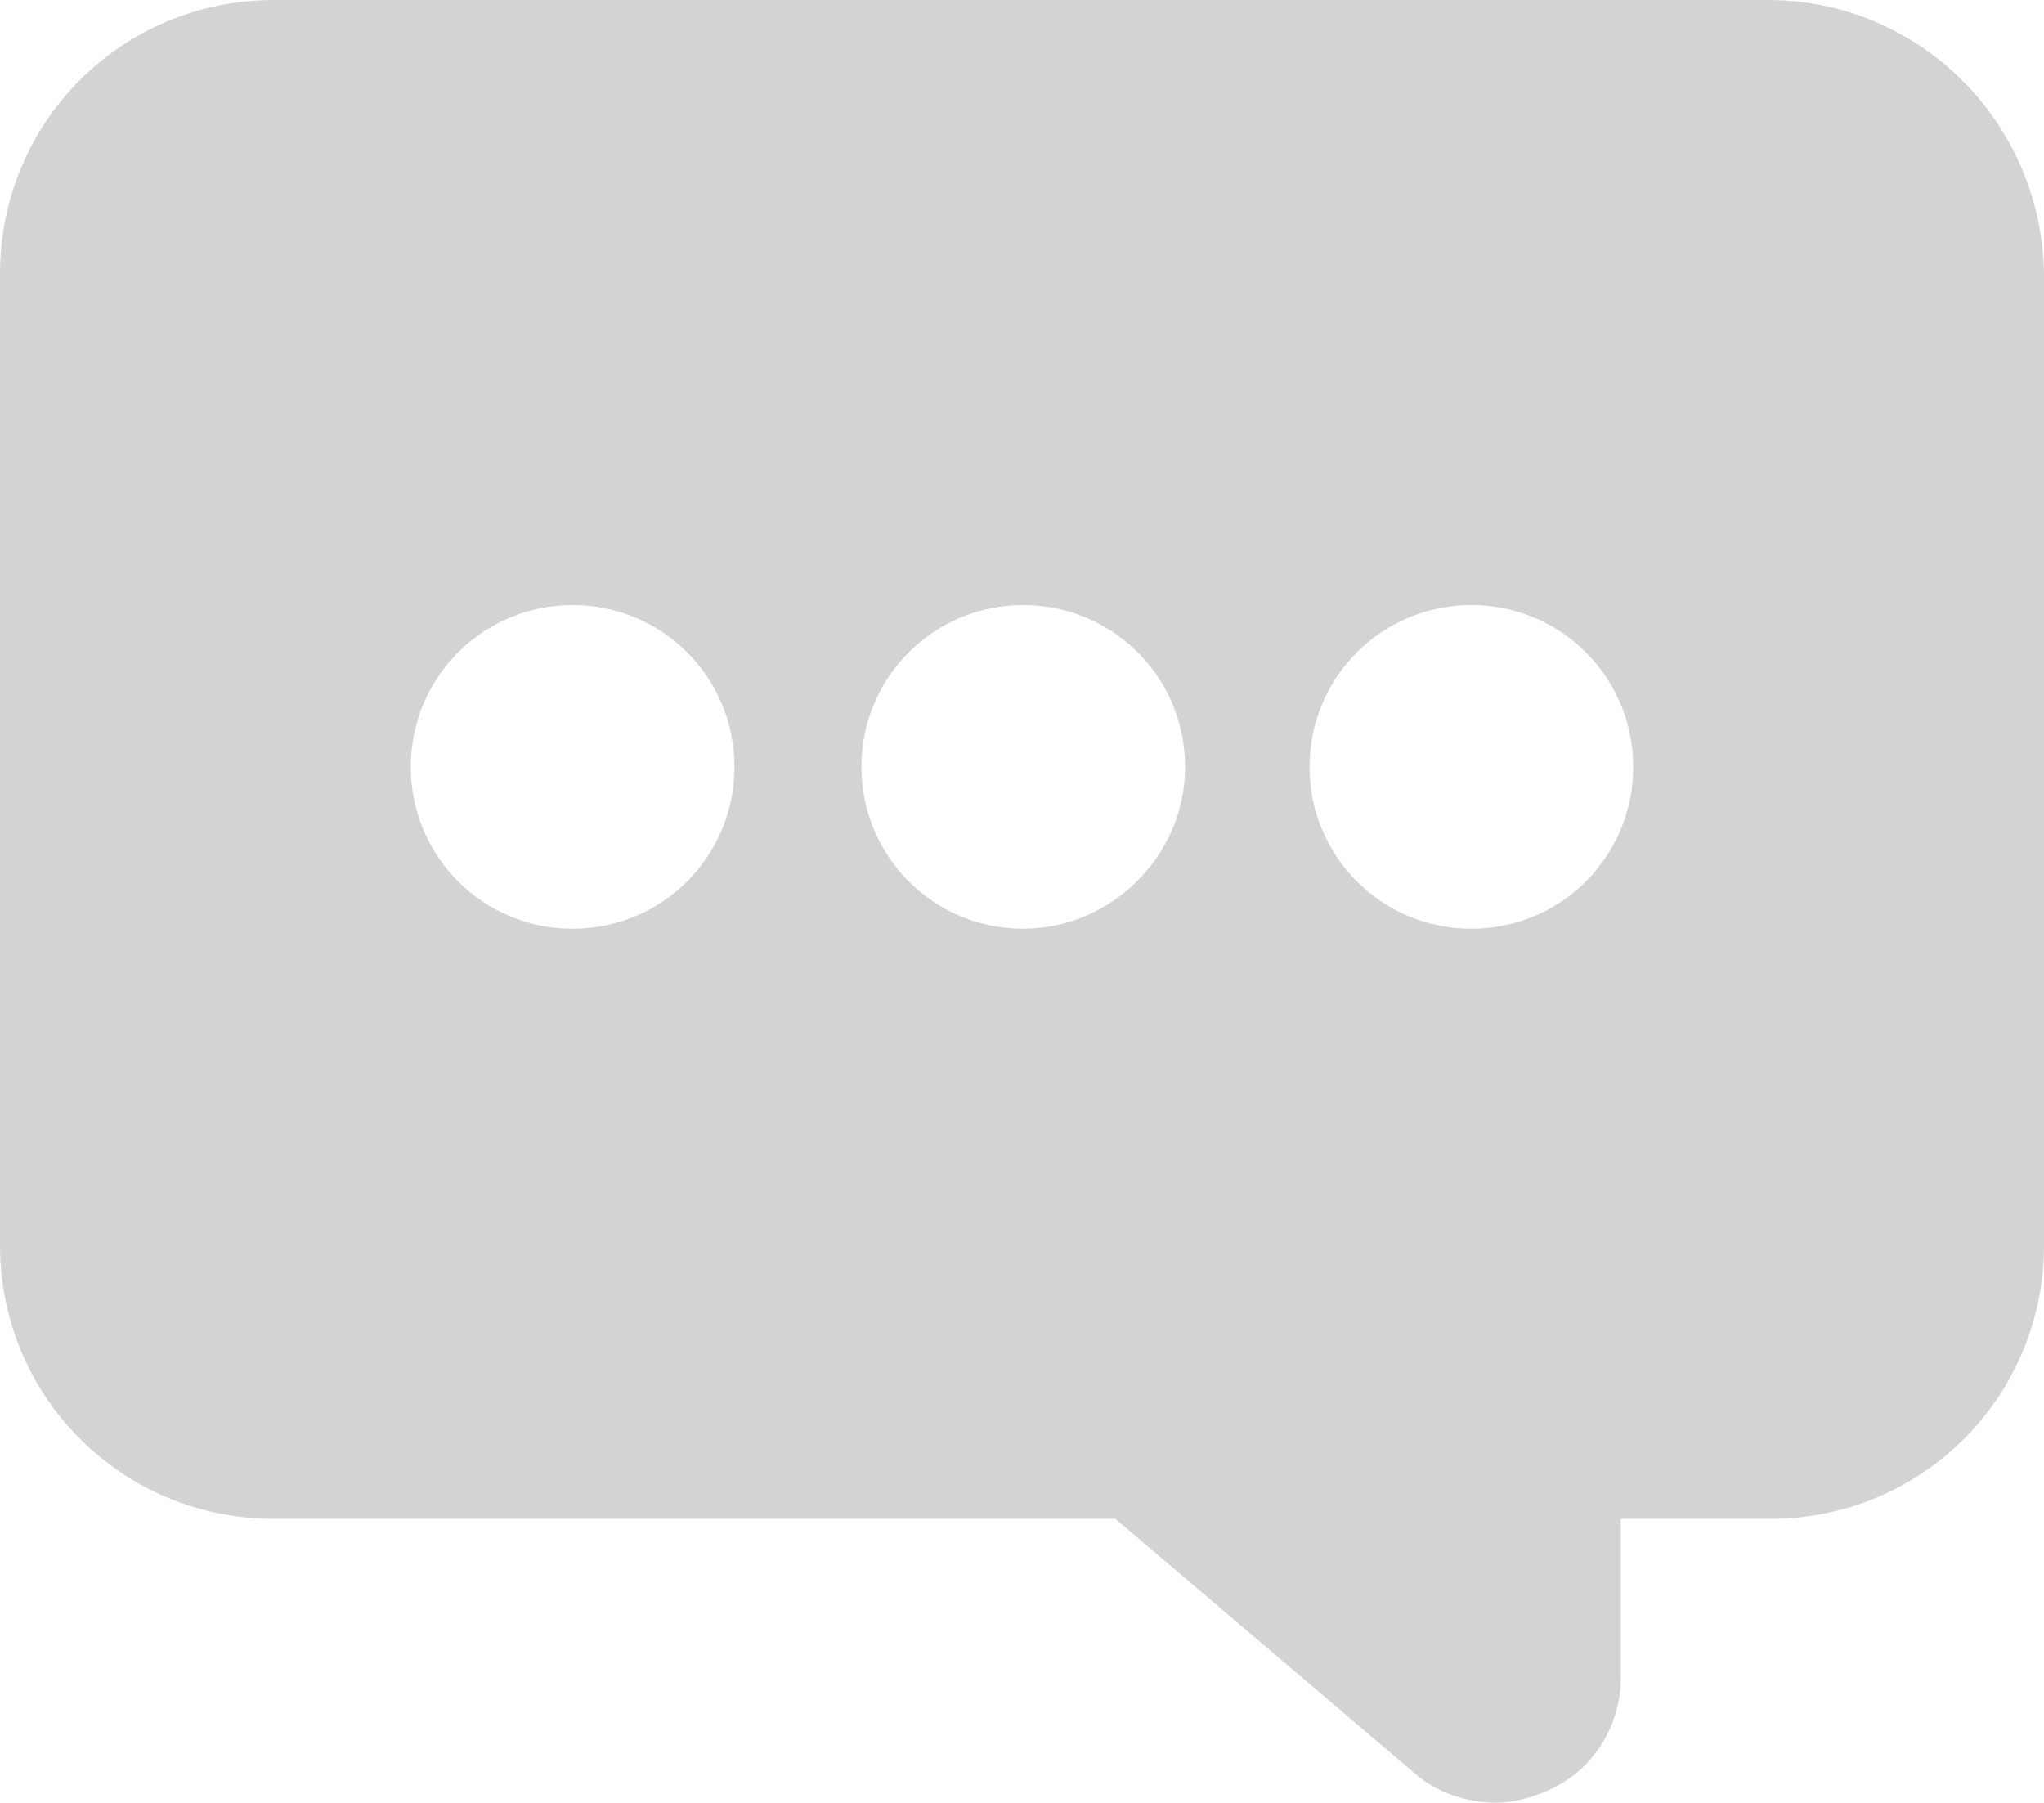 <?xml version="1.0" encoding="utf-8"?>
<!-- Generator: Adobe Illustrator 22.0.1, SVG Export Plug-In . SVG Version: 6.00 Build 0)  -->
<svg version="1.1" id="Layer_1" xmlns="http://www.w3.org/2000/svg" xmlns:xlink="http://www.w3.org/1999/xlink" x="0px" y="0px"
	 viewBox="0 0 82.1 72.4" style="enable-background:new 0 0 82.1 72.4;" xml:space="preserve">
<style type="text/css">
	.st0{fill:#D3D3D3;}
</style>
<path class="st0" d="M71,0H11C4.9,0,0,4.9,0,11l0,0v39c0,6.1,4.9,11,11,11h33.8l12,10.2c0.9,0.8,2.1,1.2,3.3,1.2
	c0.7,0,1.4-0.2,2.1-0.5c1.8-0.8,2.9-2.6,2.9-4.5V61h6c6.1,0,11-4.9,11-11V11C82,4.9,77.1,0,71,0L71,0z M23,37.3
	c-3.6,0-6.5-2.9-6.5-6.5s2.9-6.5,6.5-6.5s6.5,2.9,6.5,6.5S26.6,37.3,23,37.3L23,37.3L23,37.3z M41.1,37.3c-3.6,0-6.5-2.9-6.5-6.5
	s2.9-6.5,6.5-6.5s6.5,2.9,6.5,6.5S44.6,37.3,41.1,37.3C41,37.3,41,37.3,41.1,37.3L41.1,37.3z M59.1,37.3c-3.6,0-6.5-2.9-6.5-6.5
	s2.9-6.5,6.5-6.5s6.5,2.9,6.5,6.5S62.7,37.3,59.1,37.3L59.1,37.3L59.1,37.3z"/>
</svg>
